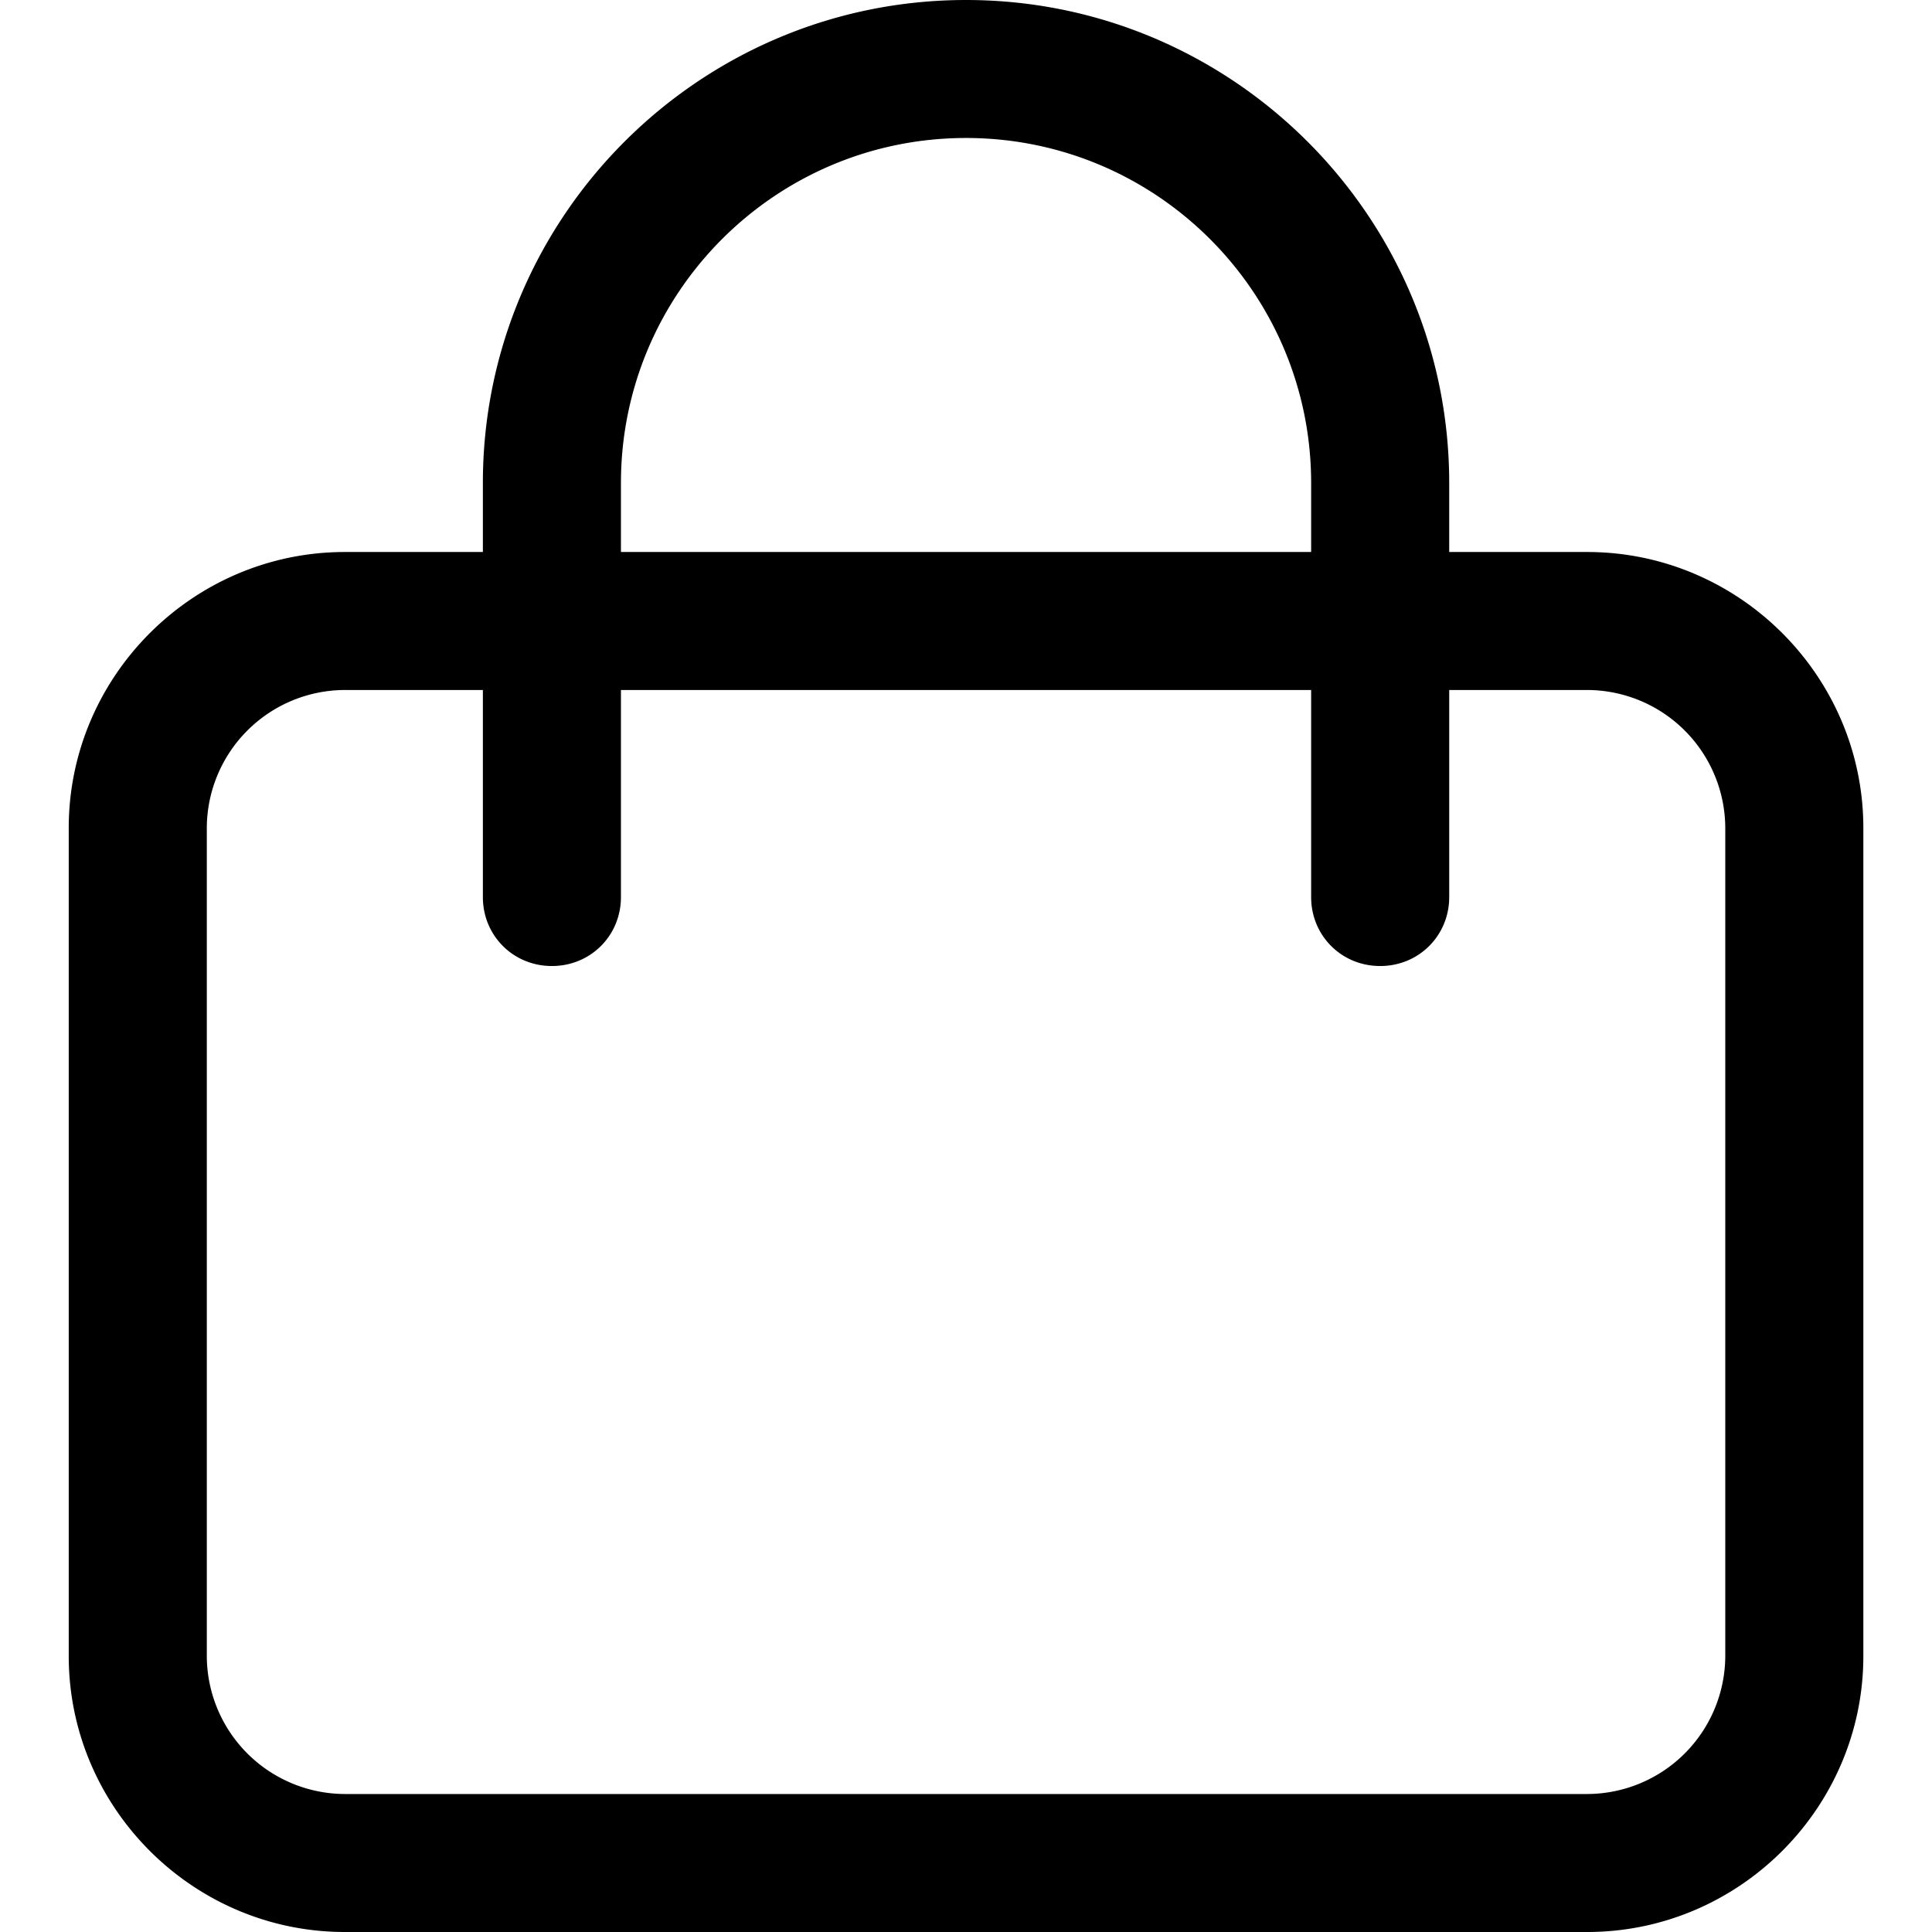 <?xml version="1.0" standalone="no"?><!DOCTYPE svg PUBLIC "-//W3C//DTD SVG 1.1//EN" "http://www.w3.org/Graphics/SVG/1.1/DTD/svg11.dtd"><svg class="icon" width="200px" height="200.00px" viewBox="0 0 1024 1024" version="1.1" xmlns="http://www.w3.org/2000/svg"><path  d="M841.272 292.574h-73.16v-36.569c0-141.174-114.874-256.005-256.091-256.005S255.931 114.831 255.931 256.005v36.569H182.771c-80.482 0-146.341 65.837-146.341 146.298v438.851c0 80.461 65.859 146.277 146.341 146.277h658.501c80.482 0 146.341-65.816 146.341-146.277V438.872c0-80.461-65.859-146.298-146.341-146.298z m-512.16-36.569c0-100.933 81.934-182.867 182.91-182.867 100.976 0 182.91 81.934 182.91 182.867v36.569H329.112v-36.569z m585.32 621.718a73.373 73.373 0 0 1-73.16 73.138H182.771a73.373 73.373 0 0 1-73.16-73.138V438.872a73.373 73.373 0 0 1 73.16-73.16h73.16v109.729c0 20.473 16.096 36.569 36.59 36.569s36.59-16.096 36.59-36.569v-109.729h365.82v109.729c0 20.473 16.096 36.569 36.59 36.569 20.473 0 36.59-16.096 36.59-36.569v-109.729h73.16a73.373 73.373 0 0 1 73.16 73.16v438.851z" /></svg>